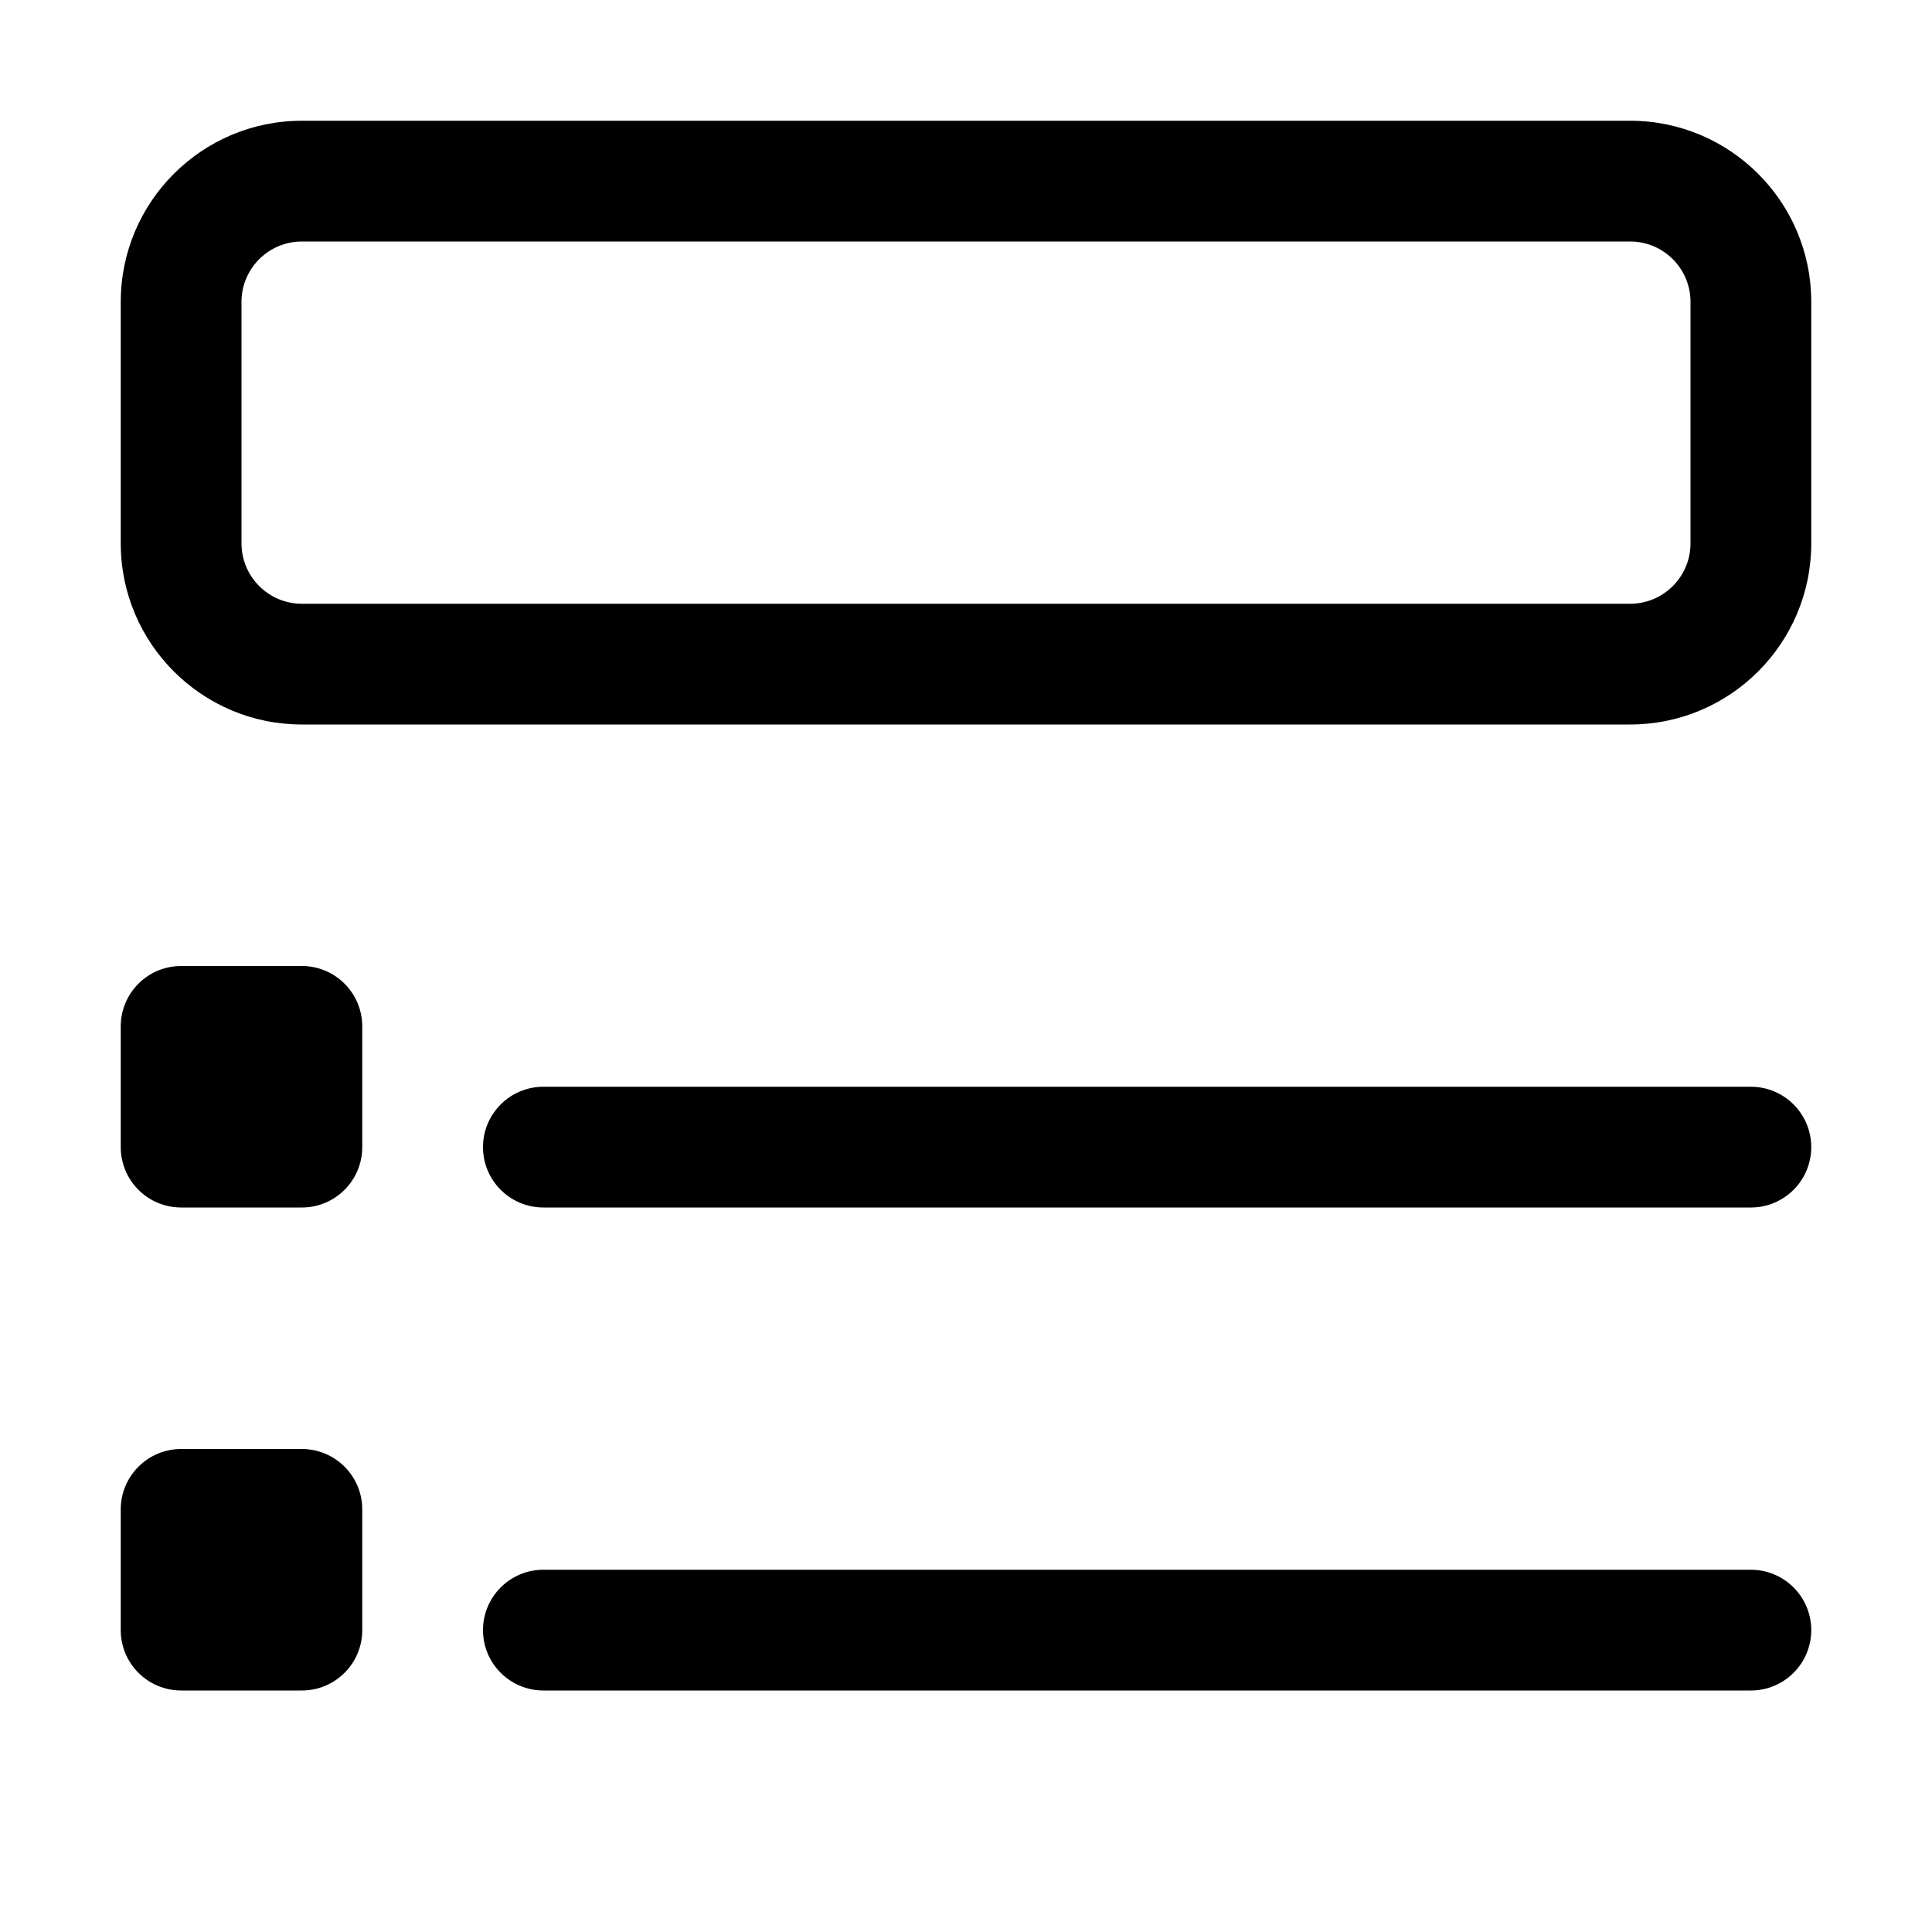 <?xml version="1.0" encoding="UTF-8"?>
<svg width="16px" height="16px" viewBox="0 0 16 16" version="1.1" xmlns="http://www.w3.org/2000/svg" xmlns:xlink="http://www.w3.org/1999/xlink">
    <title>View/combined shape</title>
    <g id="View/combined-shape" stroke="none" stroke-width="1" fill="none" fill-rule="evenodd">
        <path d="M13.5,1 C14.328,1 15,1.672 15,2.5 L15,4.5 C15,5.328 14.328,6 13.5,6 L2.5,6 C1.672,6 1,5.328 1,4.5 L1,2.5 C1,1.672 1.672,1 2.5,1 L13.5,1 Z M13.5,2 L2.5,2 C2.224,2 2,2.224 2,2.5 L2,4.5 C2,4.776 2.224,5 2.5,5 L13.5,5 C13.776,5 14,4.776 14,4.5 L14,2.5 C14,2.224 13.776,2 13.5,2 Z M4.5,9 L14.5,9 C14.776,9 15,9.224 15,9.5 C15,9.776 14.776,10 14.5,10 L4.5,10 C4.224,10 4,9.776 4,9.5 C4,9.224 4.224,9 4.5,9 Z M1.5,8 L2.5,8 C2.776,8 3,8.224 3,8.5 L3,9.5 C3,9.776 2.776,10 2.5,10 L1.5,10 C1.224,10 1,9.776 1,9.5 L1,8.5 C1,8.224 1.224,8 1.5,8 Z M1.5,12 L2.5,12 C2.776,12 3,12.224 3,12.5 L3,13.5 C3,13.776 2.776,14 2.5,14 L1.5,14 C1.224,14 1,13.776 1,13.5 L1,12.5 C1,12.224 1.224,12 1.5,12 Z M4.5,13 L14.5,13 C14.776,13 15,13.224 15,13.5 C15,13.776 14.776,14 14.5,14 L4.5,14 C4.224,14 4,13.776 4,13.5 C4,13.224 4.224,13 4.5,13 Z" id="形状结合" fill="#000000"></path>
    </g>
</svg>